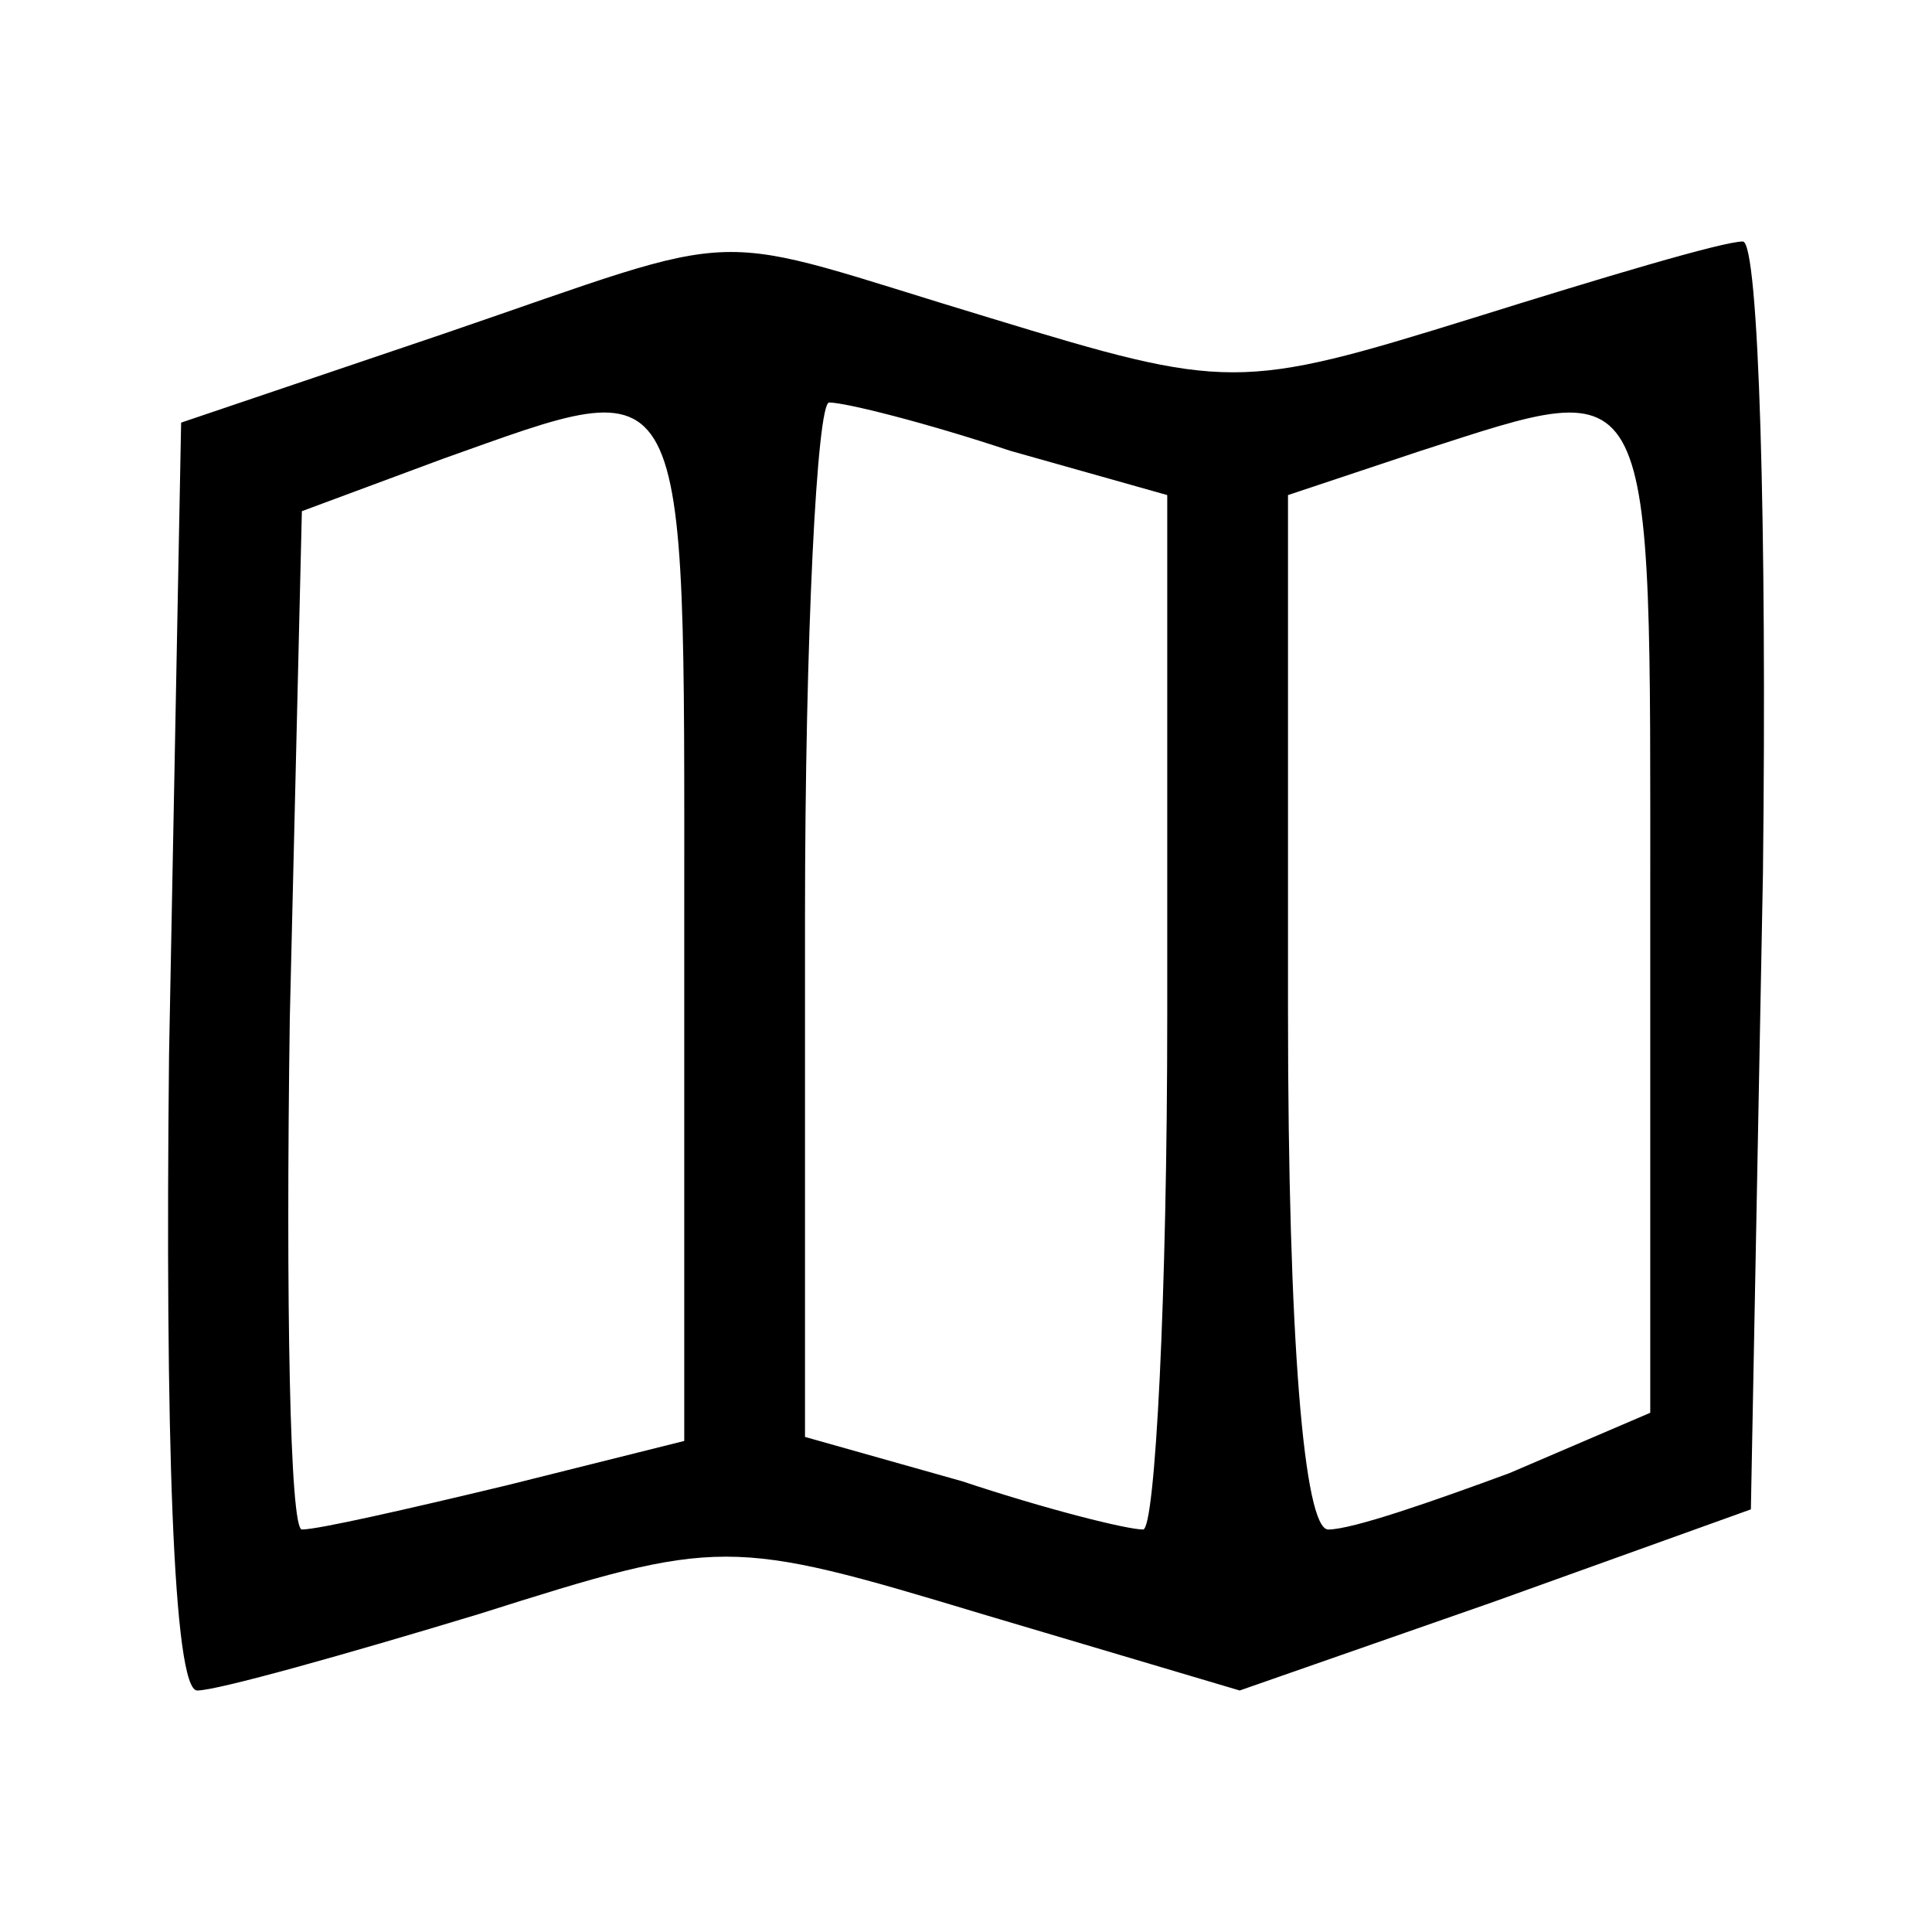 <?xml version="1.0" standalone="no"?>
<!DOCTYPE svg PUBLIC "-//W3C//DTD SVG 20010904//EN"
 "http://www.w3.org/TR/2001/REC-SVG-20010904/DTD/svg10.dtd">
<svg version="1.0" xmlns="http://www.w3.org/2000/svg"
 width="48pt" height="48pt" viewBox="0 0 48 48"
 preserveAspectRatio="xMidYMid meet">

<g transform="translate(0,48) scale(0.1,-0.1)"
fill="#000000" stroke="none">
<path d="M110 397 l-65 -22 -3 -157 c-1 -94 1 -158 7 -158 5 0 37 9 70 19 60
19 62 19 125 0 l64 -19 63 22 64 23 3 158 c1 86 -1 157 -5 157 -5 0 -35 -9
-67 -19 -58 -18 -61 -18 -120 0 -73 22 -57 23 -136 -4z m60 -146 l0 -129 -44
-11 c-25 -6 -47 -11 -51 -11 -3 0 -4 57 -3 127 l3 126 35 13 c62 22 60 26 60
-115z m81 117 l39 -11 0 -129 c0 -70 -3 -128 -6 -128 -4 0 -24 5 -45 12 l-39
11 0 129 c0 70 3 128 6 128 4 0 24 -5 45 -12z m159 -114 l0 -125 -35 -15 c-19
-7 -39 -14 -45 -14 -6 0 -10 47 -10 129 l0 128 33 11 c59 19 57 22 57 -114z"/>
</g>
</svg>
